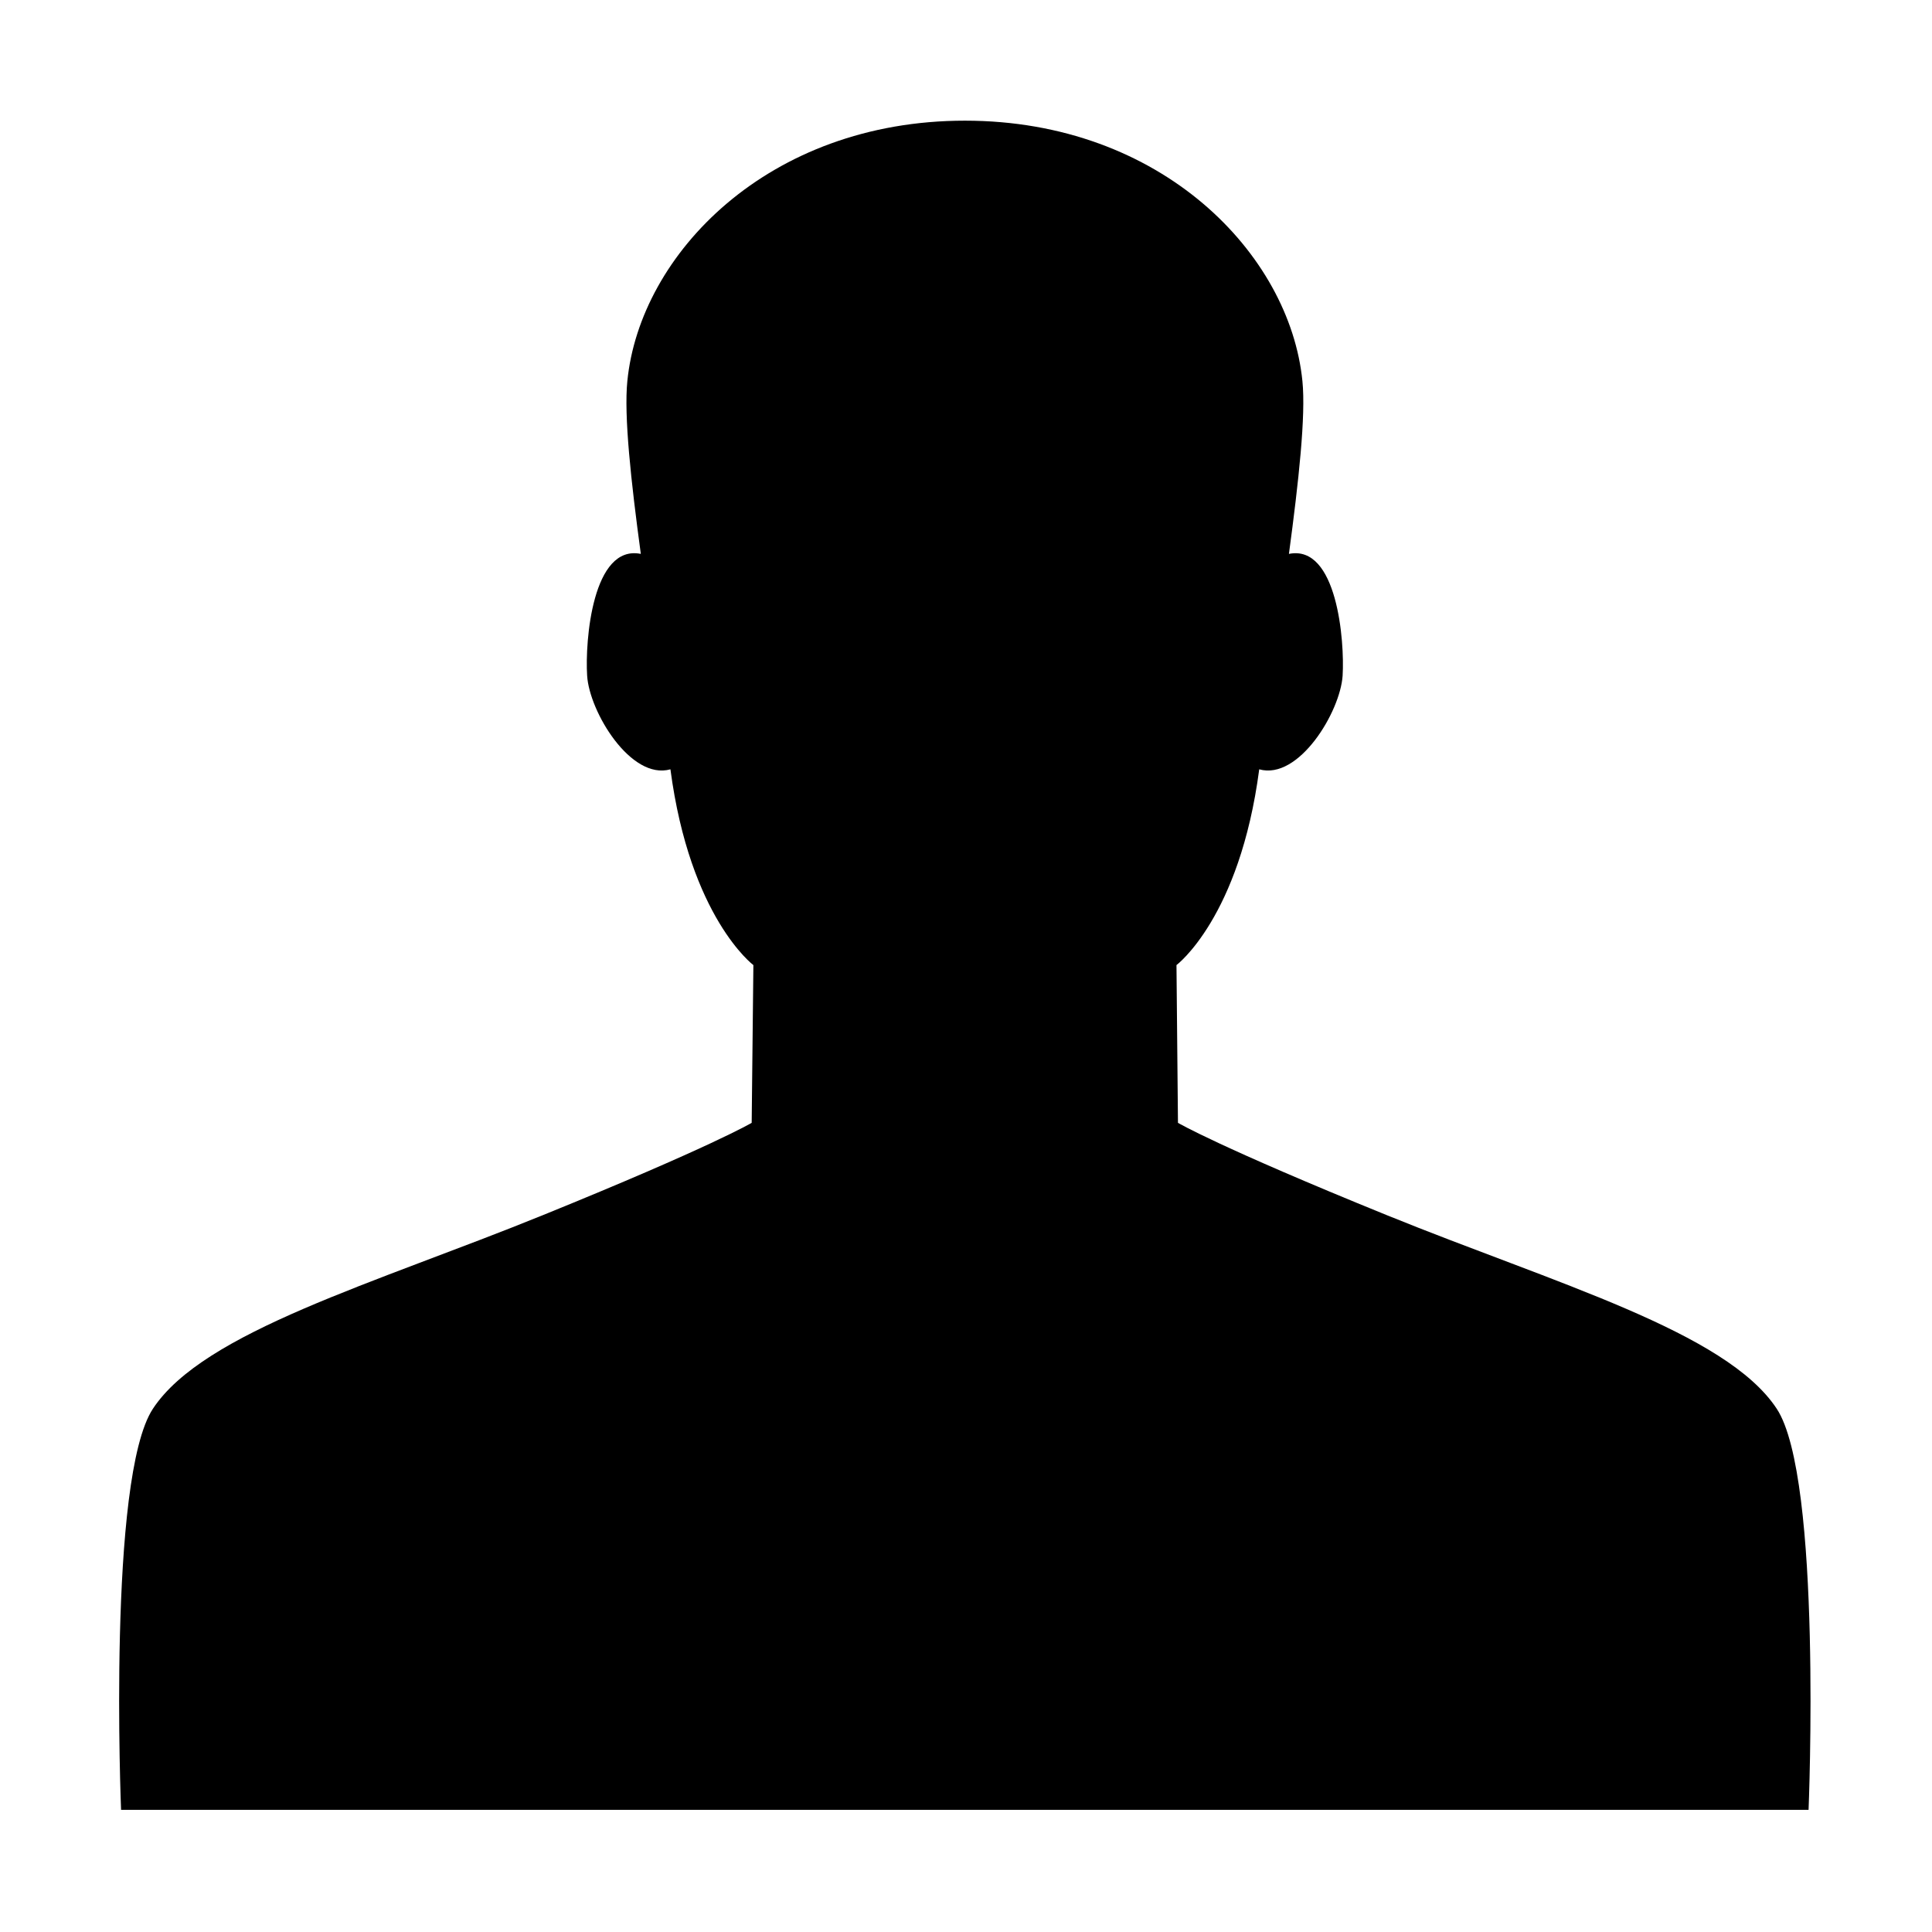 <svg xmlns="http://www.w3.org/2000/svg" width="2048" height="2048" viewBox="718 1420 2048 2048"><path d="M2601.421 2913.343c-53.759-81.741-234.48-132.585-413.404-205.241-178.816-72.644-221.324-97.849-221.324-97.849l-1.576-167.216s67.021-50.184 87.715-207.53c41.947 11.829 85.925-60.93 88.401-99.284 2.245-36.92-5.854-139.371-56.913-129.078 10.353-77.142 17.994-146.498 14.29-183.212-13.389-134.338-149.021-276.019-357.75-276.019s-344.572 141.681-357.845 276.019c-3.716 36.715 3.821 106.07 14.278 183.212-51.166-10.293-59.263 92.157-56.903 129.078 2.361 38.354 46.329 111.113 88.287 99.284 20.798 157.346 87.937 207.53 87.937 207.53l-1.799 167.216s-42.392 25.205-221.325 97.849c-178.817 72.656-359.645 123.5-413.404 205.241-48.246 73.192-33.746 425.157-33.746 425.157H2635.154s14.629-351.965-33.733-425.157z"/></svg>